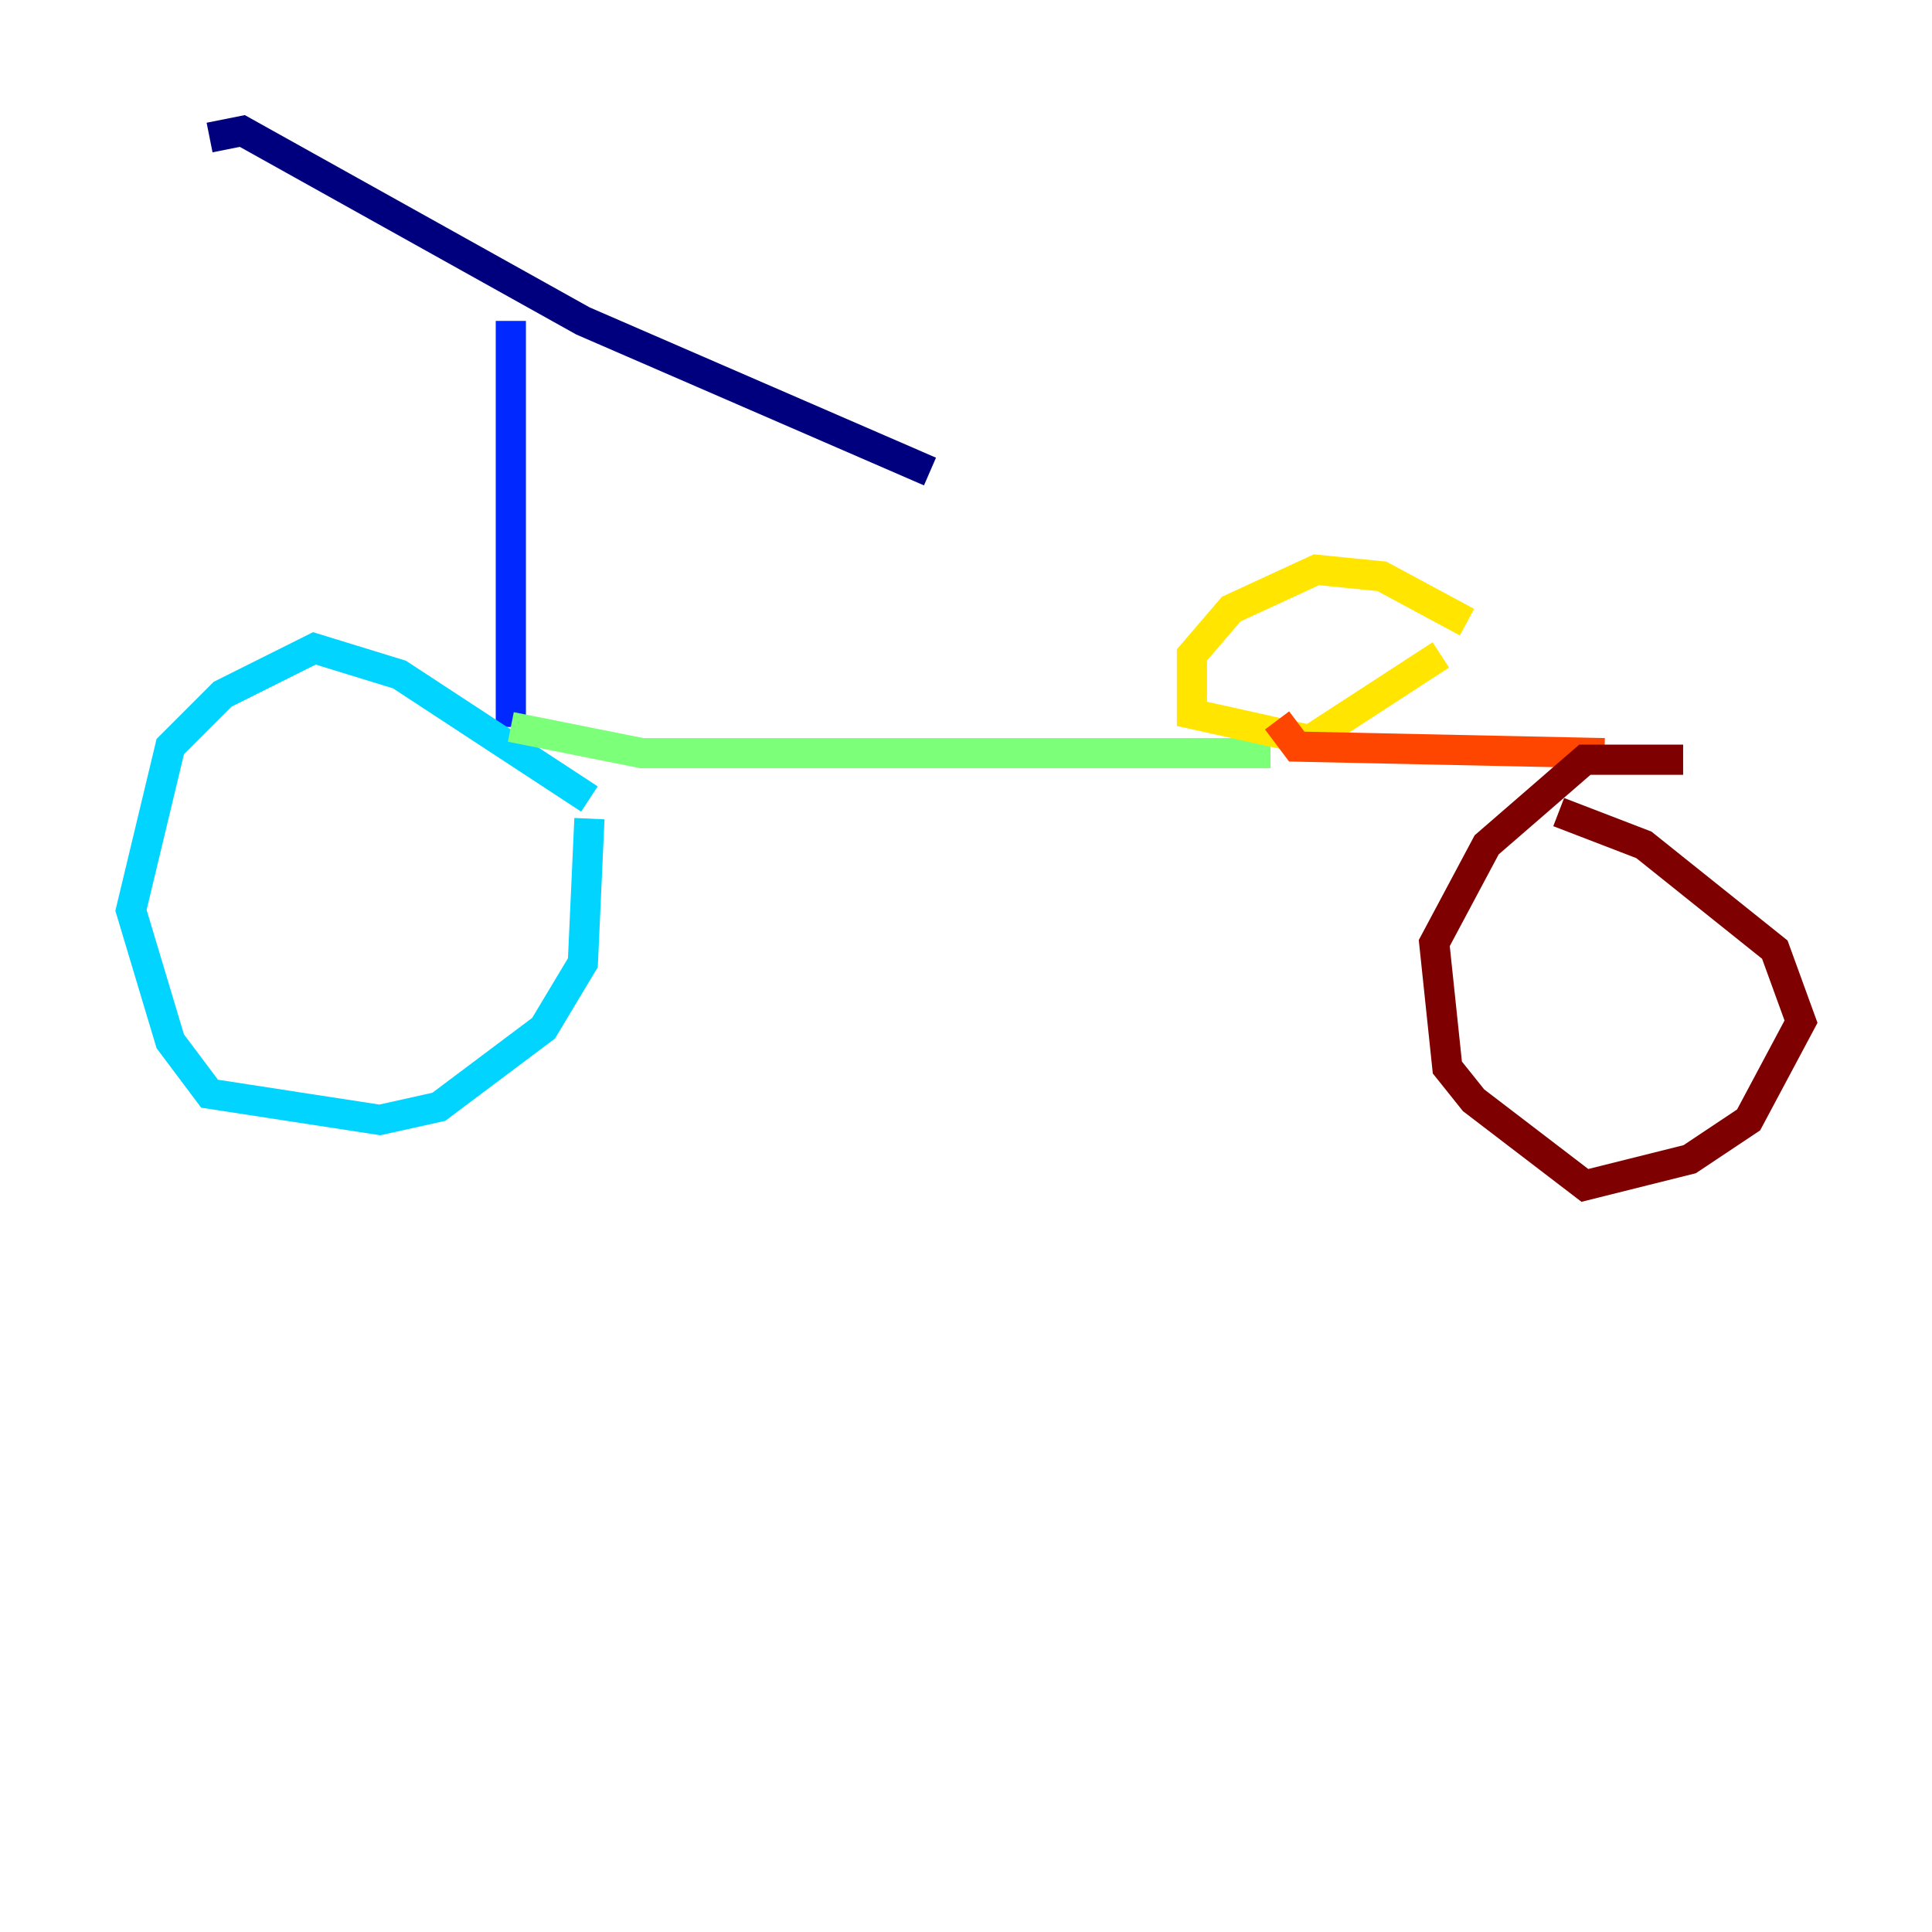 <?xml version="1.0" encoding="utf-8" ?>
<svg baseProfile="tiny" height="128" version="1.2" viewBox="0,0,128,128" width="128" xmlns="http://www.w3.org/2000/svg" xmlns:ev="http://www.w3.org/2001/xml-events" xmlns:xlink="http://www.w3.org/1999/xlink"><defs /><polyline fill="none" points="13.885,9.112 16.054,8.678 38.617,21.261 61.614,31.241" stroke="#00007f" stroke-width="2" /><polyline fill="none" points="33.844,21.261 33.844,48.163" stroke="#0028ff" stroke-width="2" /><polyline fill="none" points="39.051,52.936 26.468,44.691 20.827,42.956 14.752,45.993 11.281,49.464 8.678,60.312 11.281,68.99 13.885,72.461 25.166,74.197 29.071,73.329 36.014,68.122 38.617,63.783 39.051,54.237" stroke="#00d4ff" stroke-width="2" /><polyline fill="none" points="33.844,48.163 42.522,49.898 84.176,49.898" stroke="#7cff79" stroke-width="2" /><polyline fill="none" points="97.193,41.22 91.552,38.183 87.214,37.749 81.573,40.352 78.969,43.39 78.969,47.295 86.78,49.031 95.458,43.39" stroke="#ffe500" stroke-width="2" /><polyline fill="none" points="84.61,47.729 85.912,49.464 106.305,49.898" stroke="#ff4600" stroke-width="2" /><polyline fill="none" points="111.512,50.332 105.003,50.332 98.495,55.973 95.024,62.481 95.891,70.725 97.627,72.895 105.003,78.536 111.946,76.8 115.851,74.197 119.322,67.688 117.586,62.915 108.909,55.973 103.268,53.803" stroke="#7f0000" stroke-width="2" /></svg>